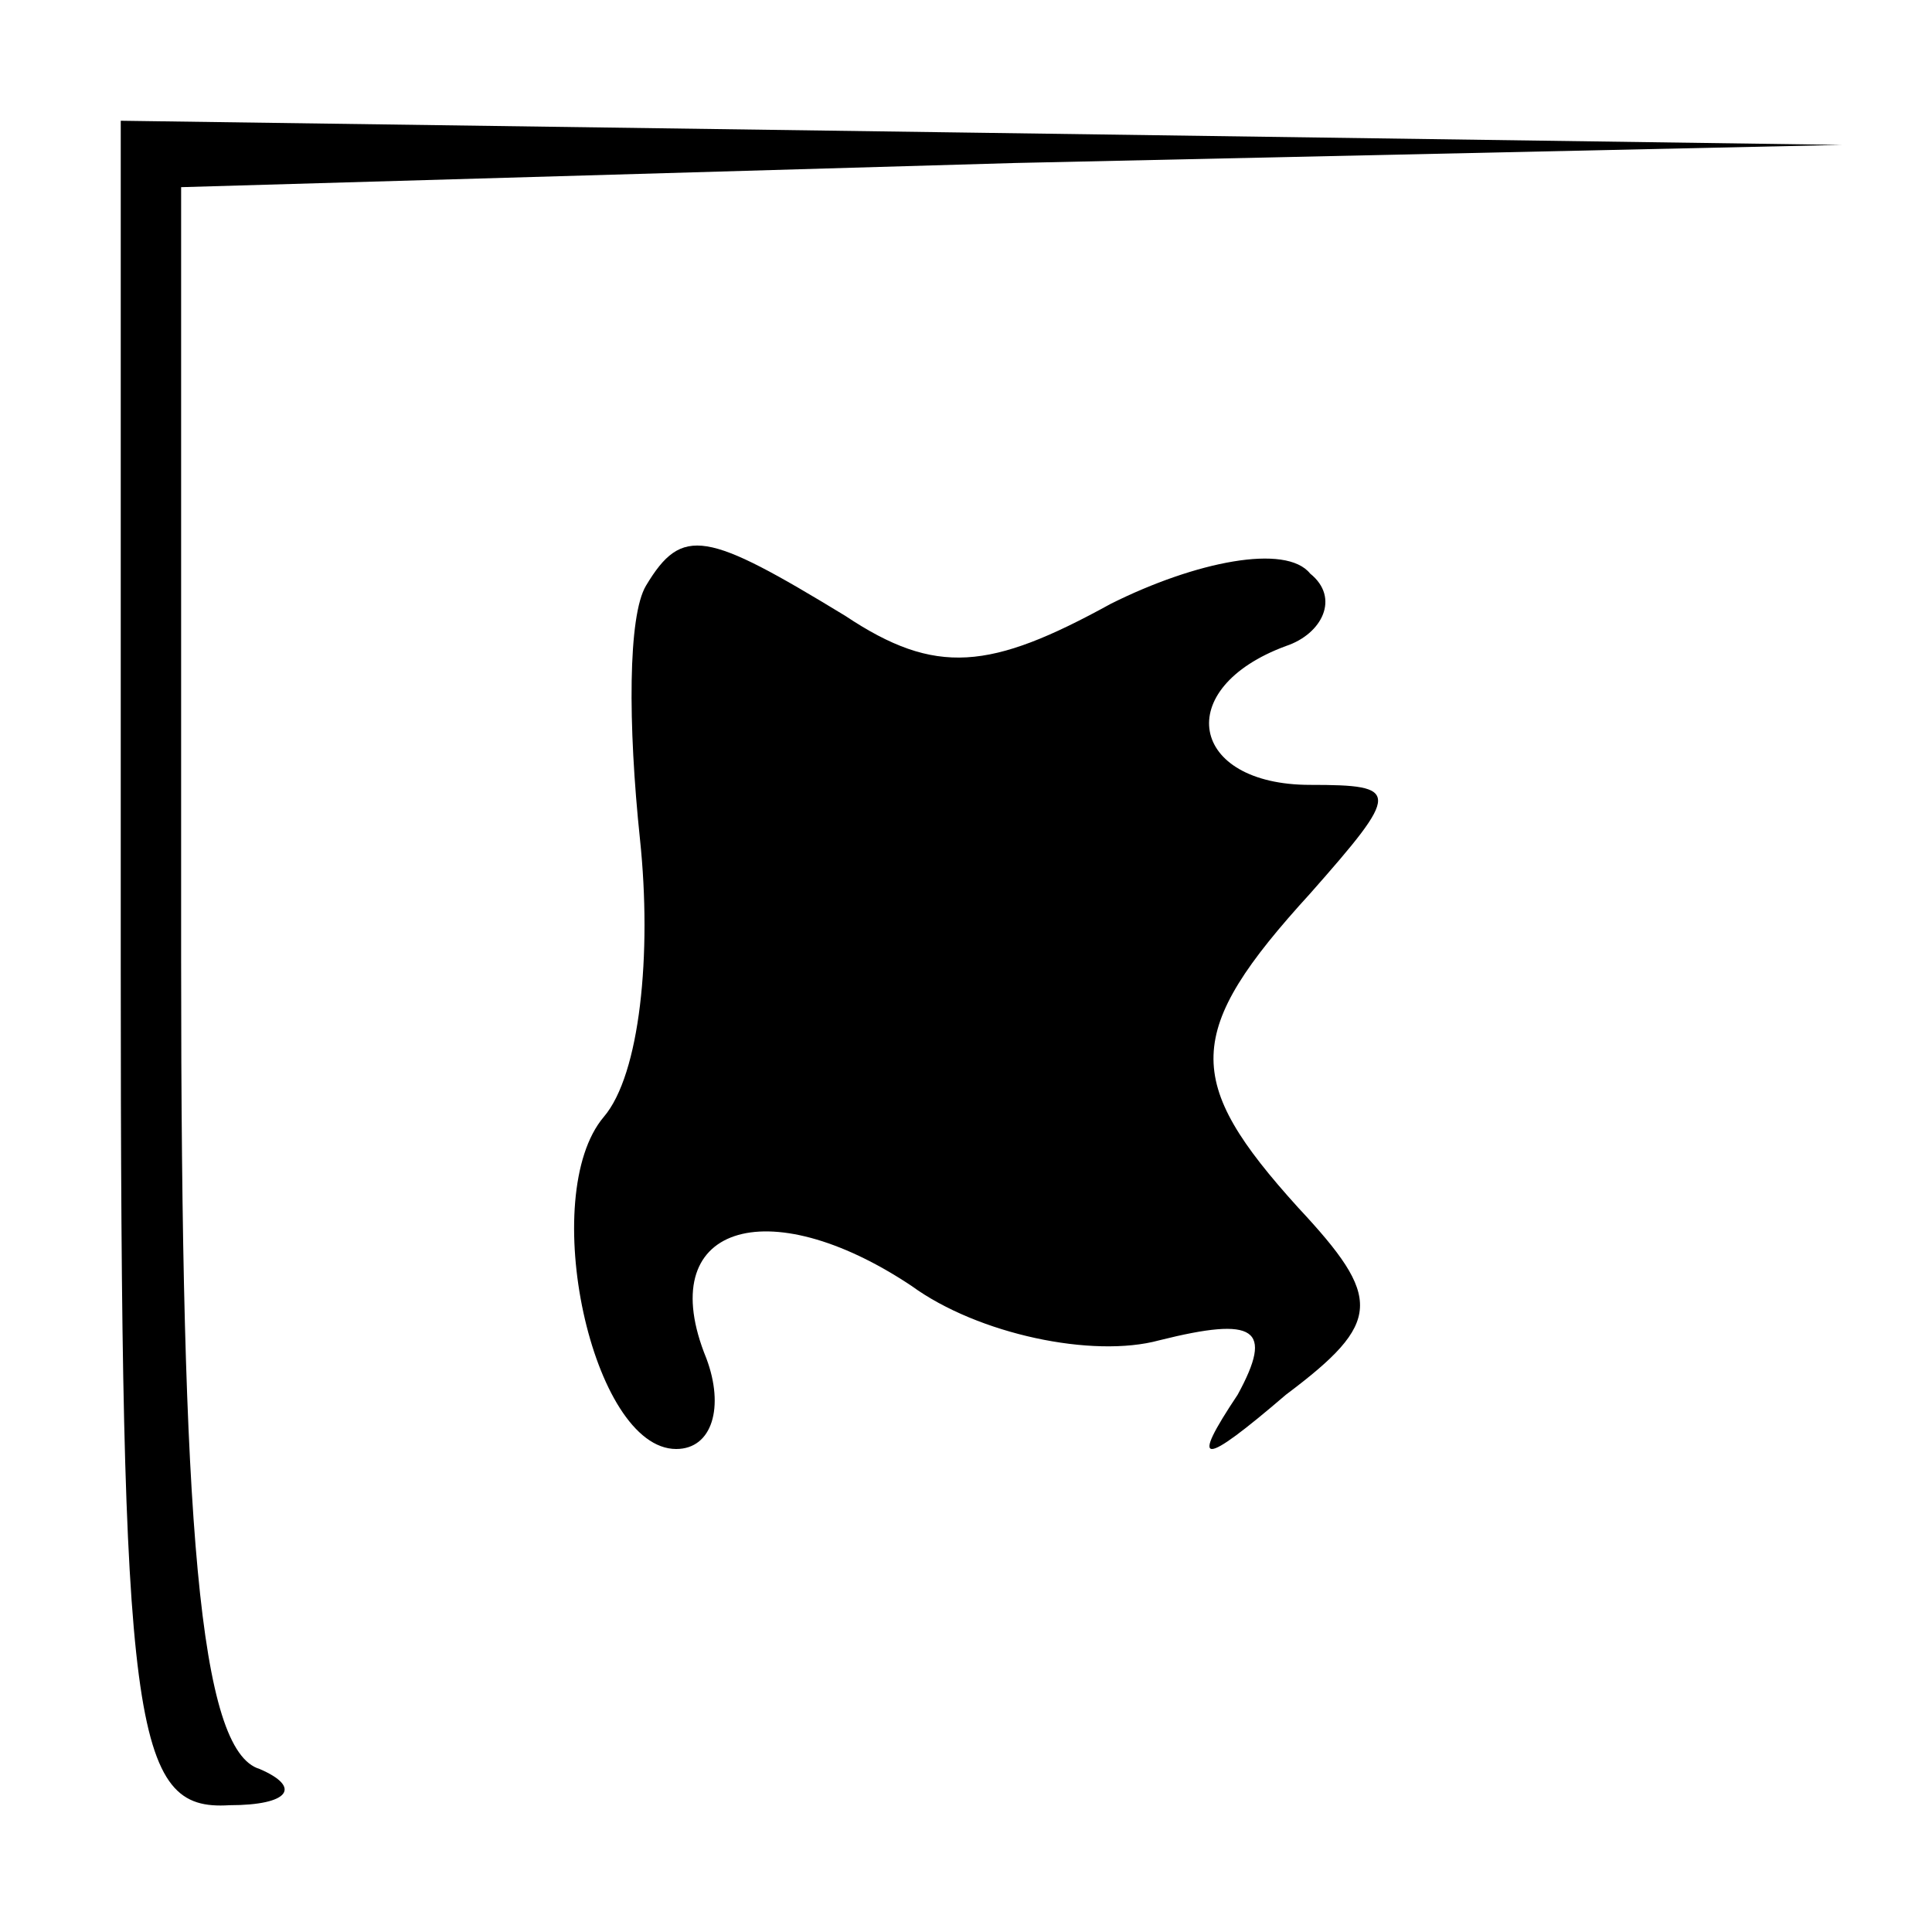 <?xml version="1.0" standalone="no"?>
<!DOCTYPE svg PUBLIC "-//W3C//DTD SVG 20010904//EN"
 "http://www.w3.org/TR/2001/REC-SVG-20010904/DTD/svg10.dtd">
<svg version="1.0" xmlns="http://www.w3.org/2000/svg"
 width="32pt" height="32pt" viewBox="0 0 32 32"
 preserveAspectRatio="xMidYMid meet">
<g transform="translate(0,32) scale(0.1,-0.1)"
fill="#000000" stroke="none">
<path fill="#000000" stroke="none" d="M20 160 c0 -127 2 -140 18 -139 10 0
12 3 5 6 -10 3 -13 40 -13 134 l0 128 138 4 137 3 -142 2 -143 2 0 -140z"/>
<path fill="#000000" stroke="none" d="M107 223 c-3 -5 -3 -23 -1 -42 2 -19 0
-39 -6 -46 -11 -13 -2 -55 12 -55 6 0 8 7 5 15 -9 22 10 28 34 12 11 -8 30
-12 41 -9 16 4 19 2 13 -9 -8 -12 -6 -12 8 0 16 12 16 16 2 31 -19 21 -19 29
2 52 15 17 15 18 0 18 -20 0 -23 16 -4 23 6 2 9 8 4 12 -4 5 -19 2 -33 -5 -20
-11 -29 -12 -44 -2 -23 14 -27 15 -33 5z"/>
</g>
</svg>
